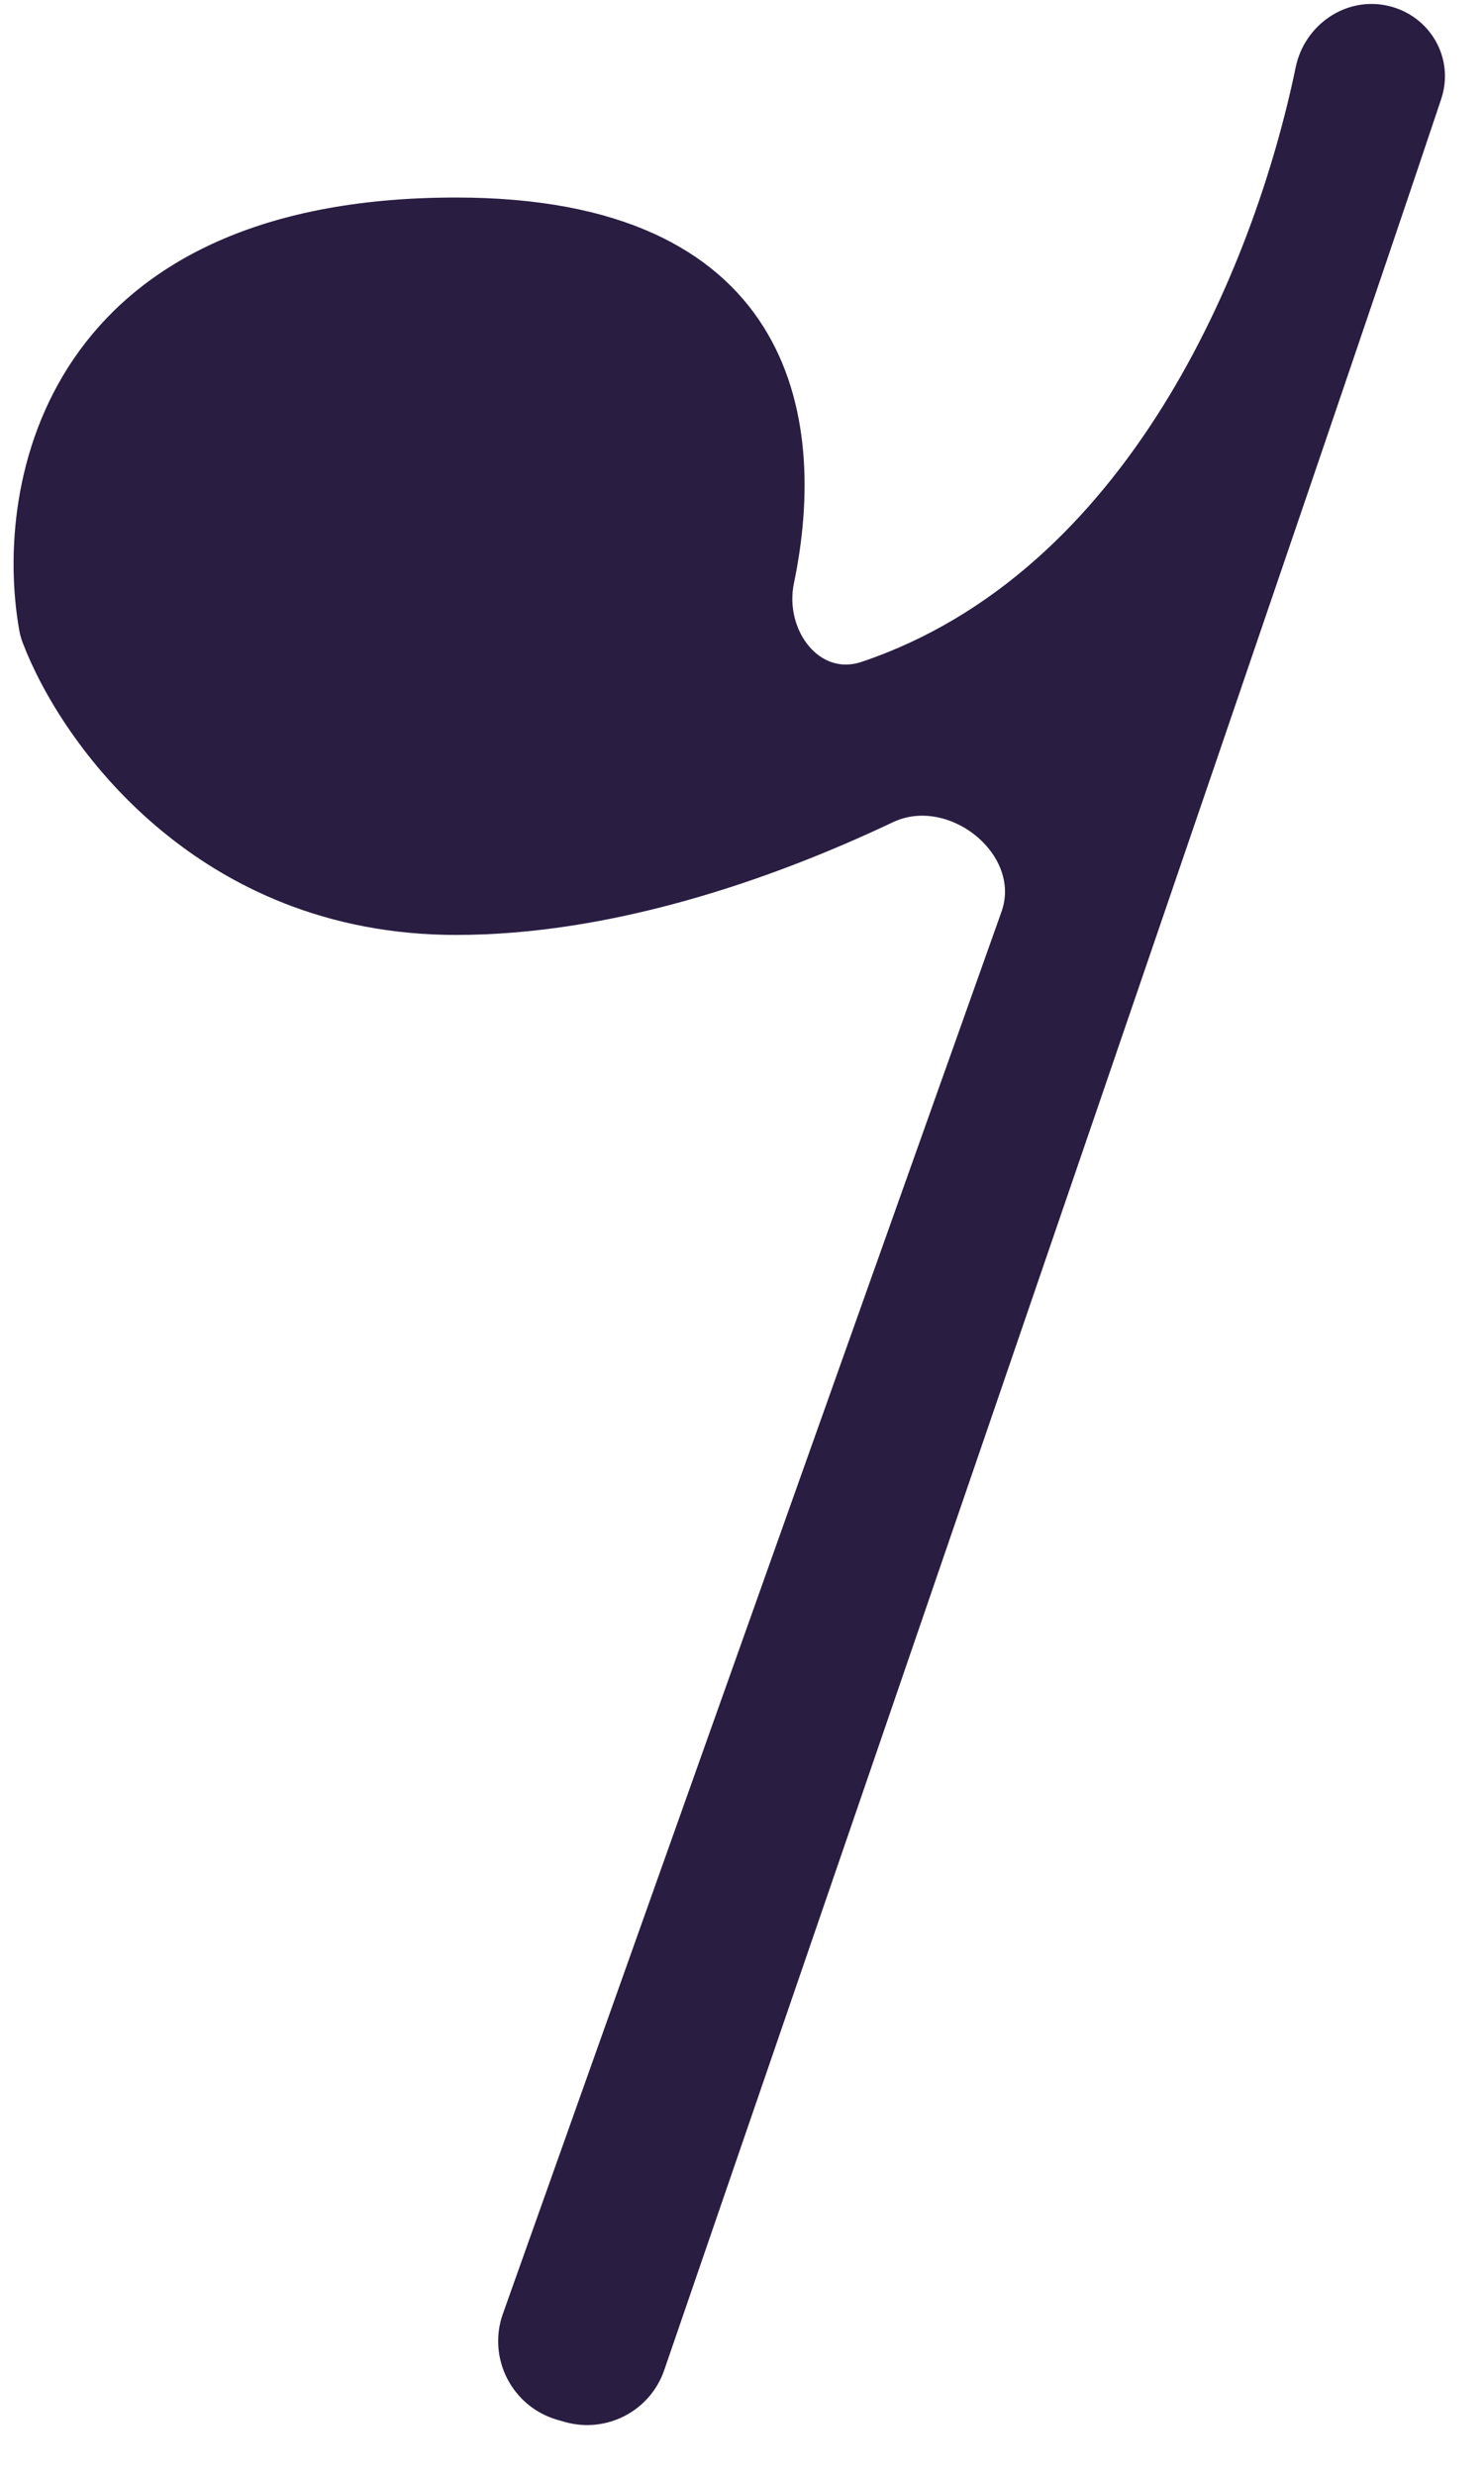 <svg width="33" height="55" viewBox="0 0 33 55" fill="none" xmlns="http://www.w3.org/2000/svg">
<path d="M19.237 14.927C25.253 12.9 28.103 6.063 29.039 1.54C29.209 0.724 30.004 0.168 30.817 0.355C31.617 0.54 32.089 1.35 31.829 2.128C29.482 9.16 19.876 37.129 14.553 52.596C14.279 53.395 13.429 53.834 12.617 53.602L12.461 53.557C11.579 53.305 11.094 52.361 11.401 51.498L22.488 20.34C23.012 18.866 21.172 17.393 19.758 18.064C16.993 19.374 13.511 20.547 10.141 20.547C4.513 20.547 1.548 16.383 0.718 14.195C0.69 14.121 0.67 14.047 0.656 13.969C0.088 10.779 1.203 4.621 10.141 4.621C17.353 4.621 18.2 9.216 17.429 12.912C17.182 14.096 18.091 15.313 19.237 14.927Z" fill="#291D42" stroke="#291D42" stroke-width="0.462" stroke-linejoin="round"/>
</svg>

